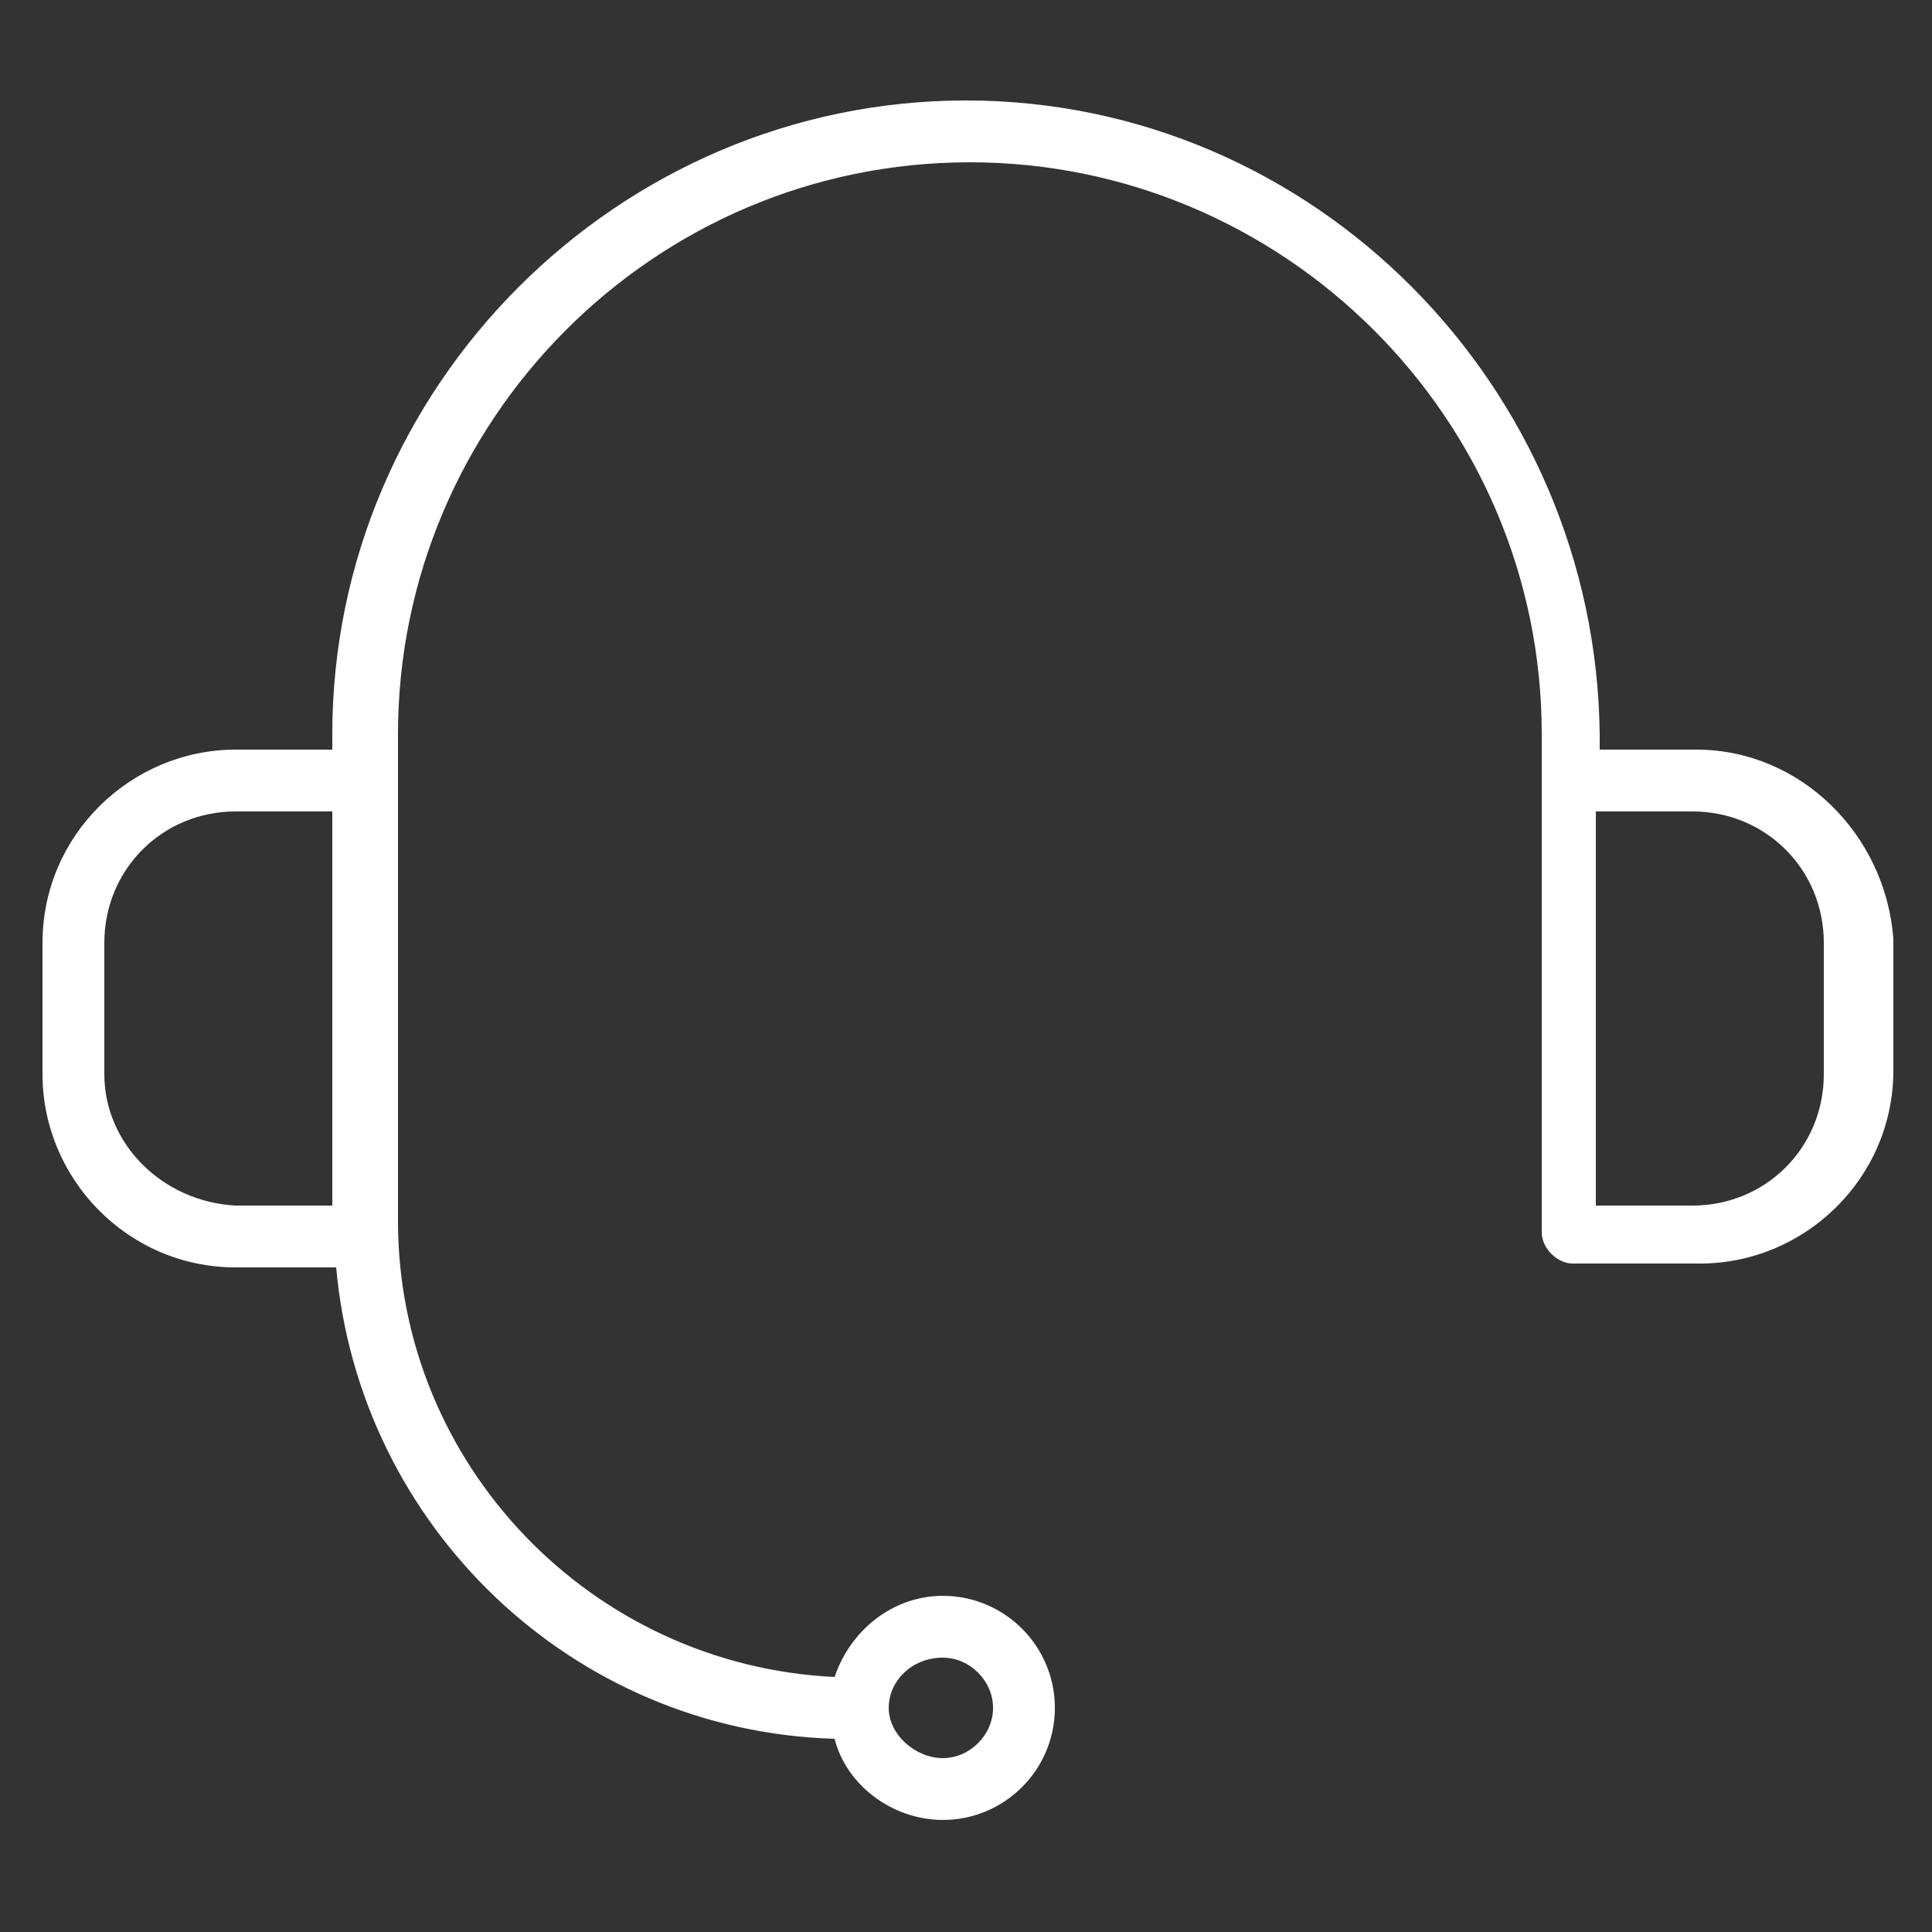 <!-- Generated by IcoMoon.io -->
<svg version="1.1" xmlns="http://www.w3.org/2000/svg" width="1024" height="1024" viewBox="0 0 1024 1024">
<rect x="0" y="0" width="1024" height="1024" fill="#333333" stroke="none"/>
<title></title>
<g id="icomoon-ignore">
</g>
<path fill="#ffffff" d="M899.072 397.312h-51.2v-8.192c-2.048-184.32-151.552-335.872-335.872-335.872s-335.872 151.552-335.872 335.872v8.192h-51.2c-55.296 0-102.4 45.056-102.4 102.4v69.632c0 55.296 45.056 102.4 102.4 102.4h53.248c12.288 137.216 124.928 245.76 264.192 249.856 6.144 24.576 30.72 43.008 57.344 43.008 32.768 0 59.392-26.624 59.392-59.392s-26.624-59.392-59.392-59.392c-26.624 0-49.152 18.432-57.344 43.008-129.024-6.144-231.424-112.64-231.424-241.664v-258.048c0-165.888 135.168-303.104 303.104-303.104 165.888 0 303.104 135.168 303.104 303.104v264.192c0 8.192 8.192 16.384 16.384 16.384h67.584c55.296 0 102.4-45.056 102.4-102.4v-69.632c-4.096-55.296-49.152-100.352-104.448-100.352zM499.712 878.592c14.336 0 26.624 12.288 26.624 26.624s-12.288 26.624-26.624 26.624-28.672-12.288-28.672-26.624c0-14.336 12.288-26.624 28.672-26.624zM55.296 569.344v-69.632c0-38.912 30.72-69.632 69.632-69.632h51.2v208.896h-51.2c-38.912-2.048-69.632-32.768-69.632-69.632zM966.656 569.344c0 38.912-30.72 69.632-69.632 69.632h-51.2v-208.896h51.2c38.912 0 69.632 30.72 69.632 69.632v69.632z"></path>
</svg>
